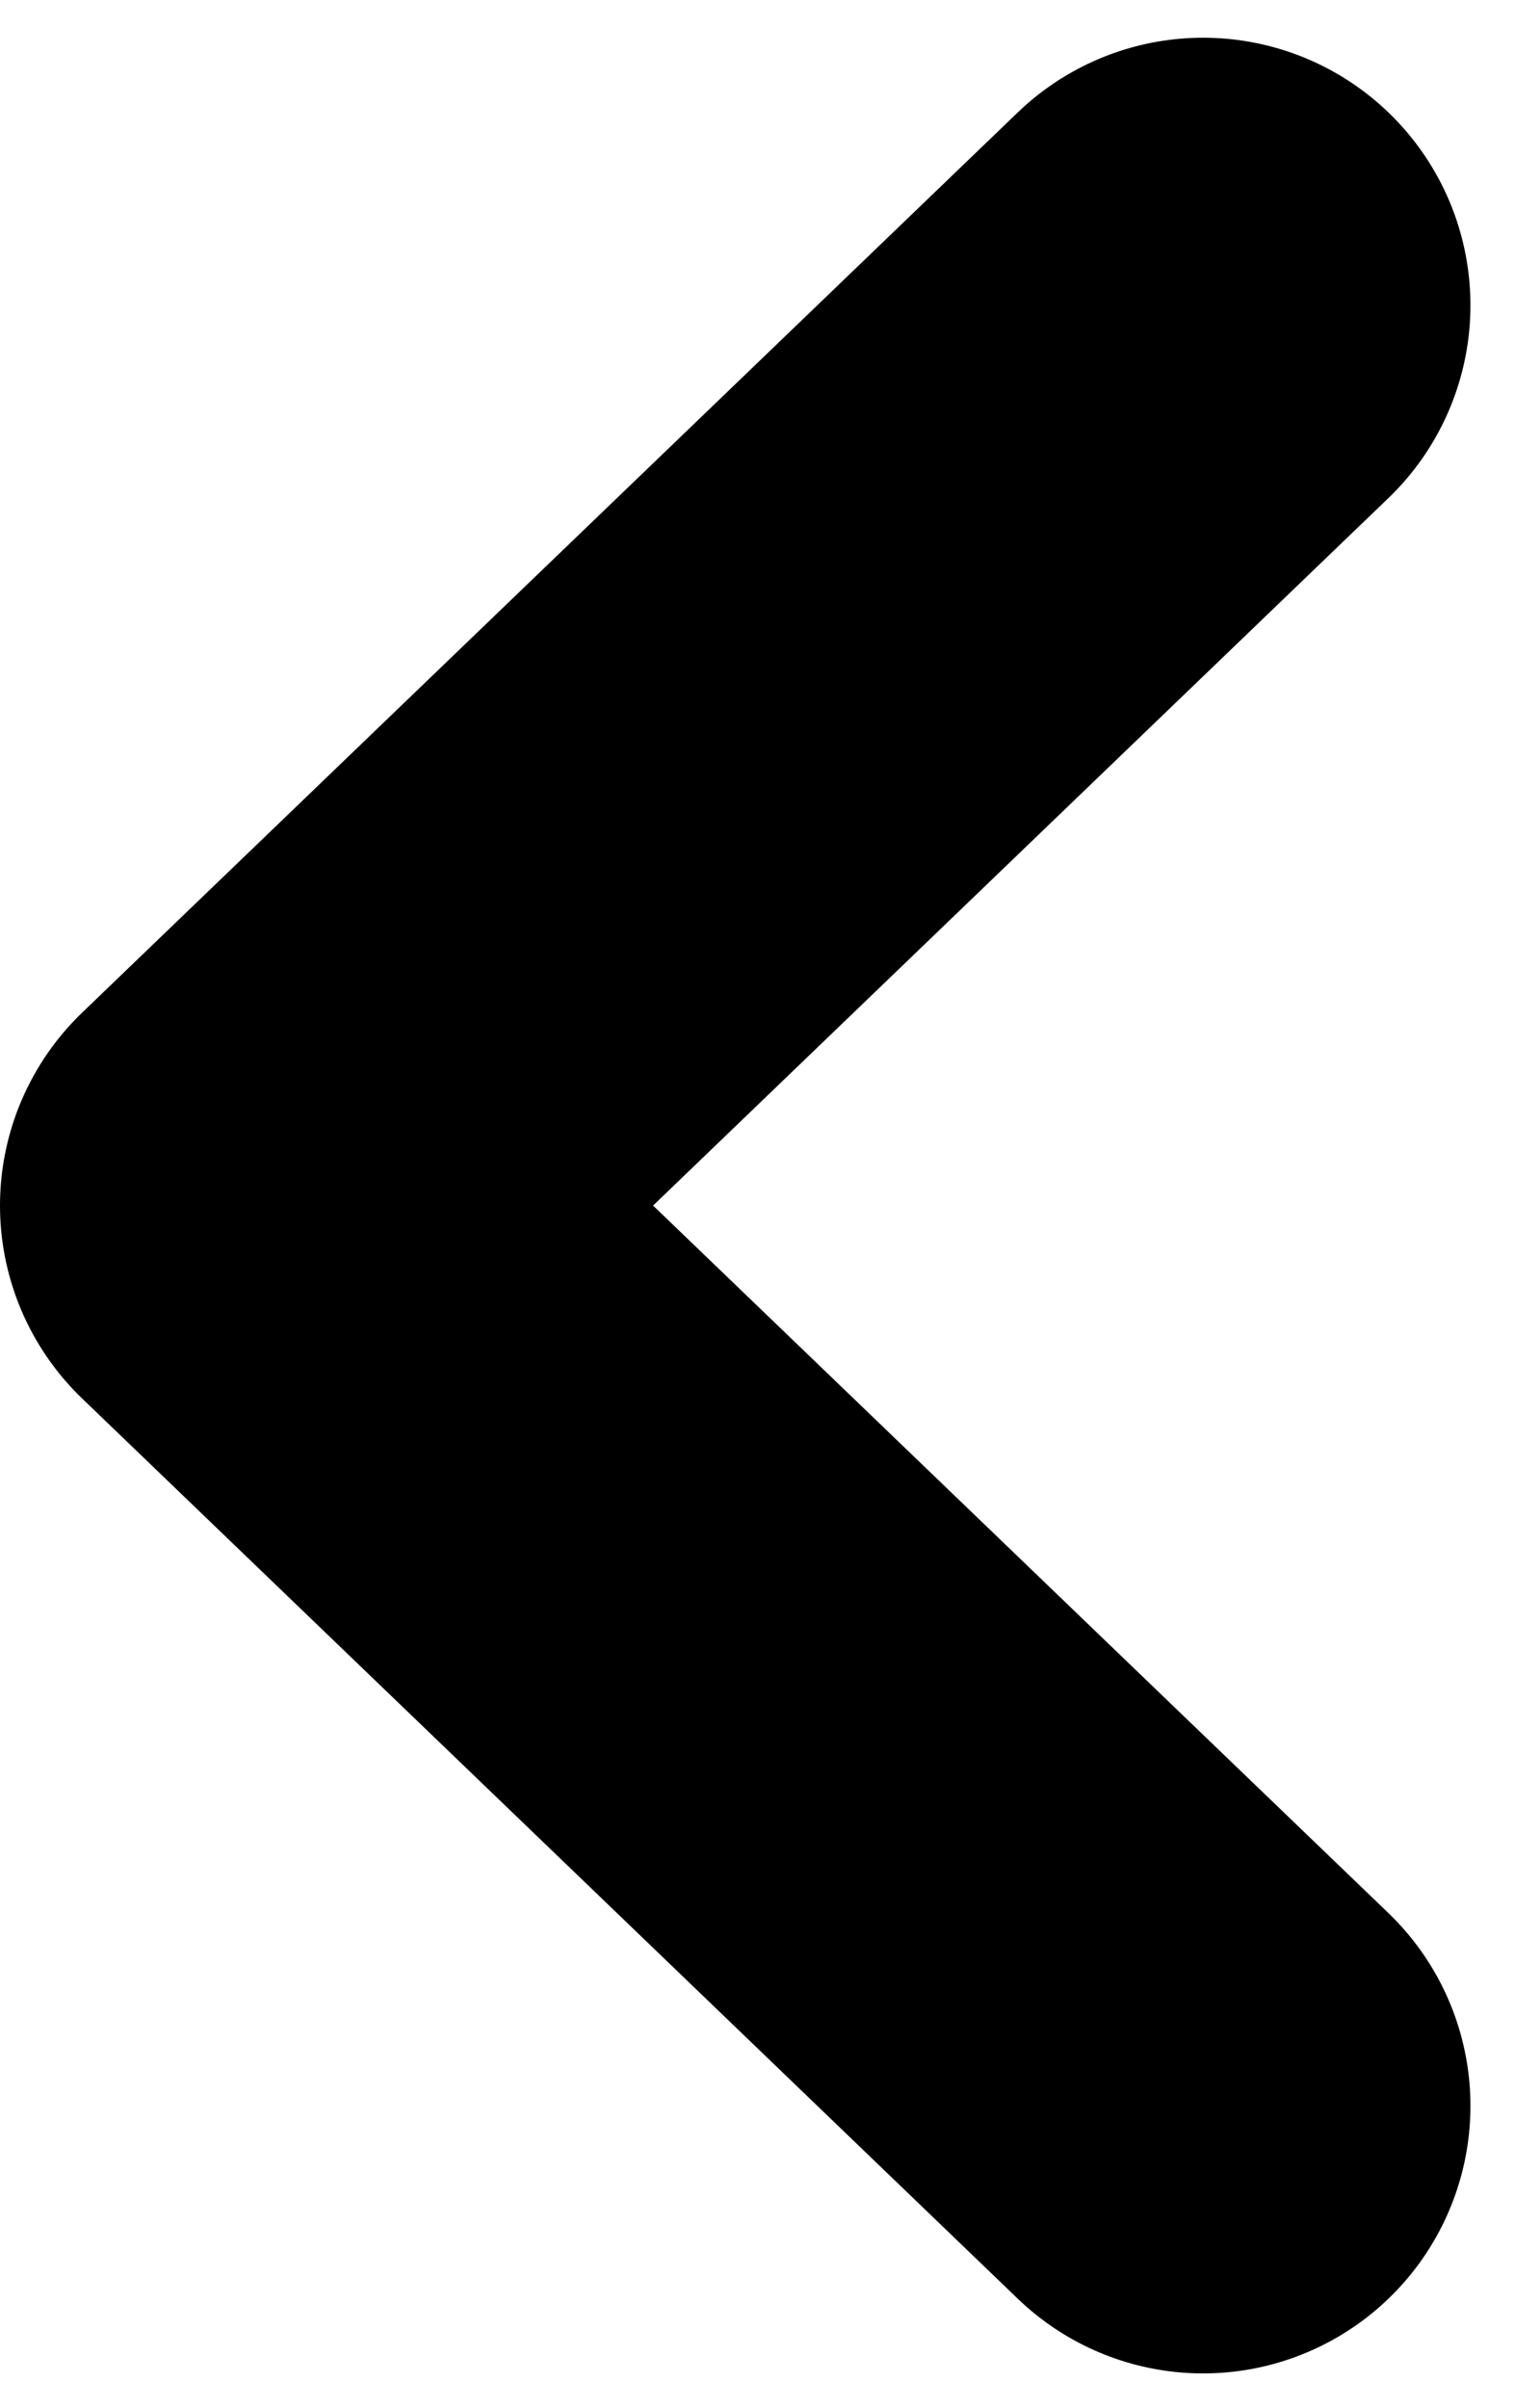 <svg width="17" height="27" viewBox="0 0 17 27" fill="none" xmlns="http://www.w3.org/2000/svg">
<path d="M13.5 3.423L8.25 8.471L3 13.519L13.5 23.615" stroke="black" stroke-width="6" stroke-linecap="round" stroke-linejoin="round"/>
</svg>
